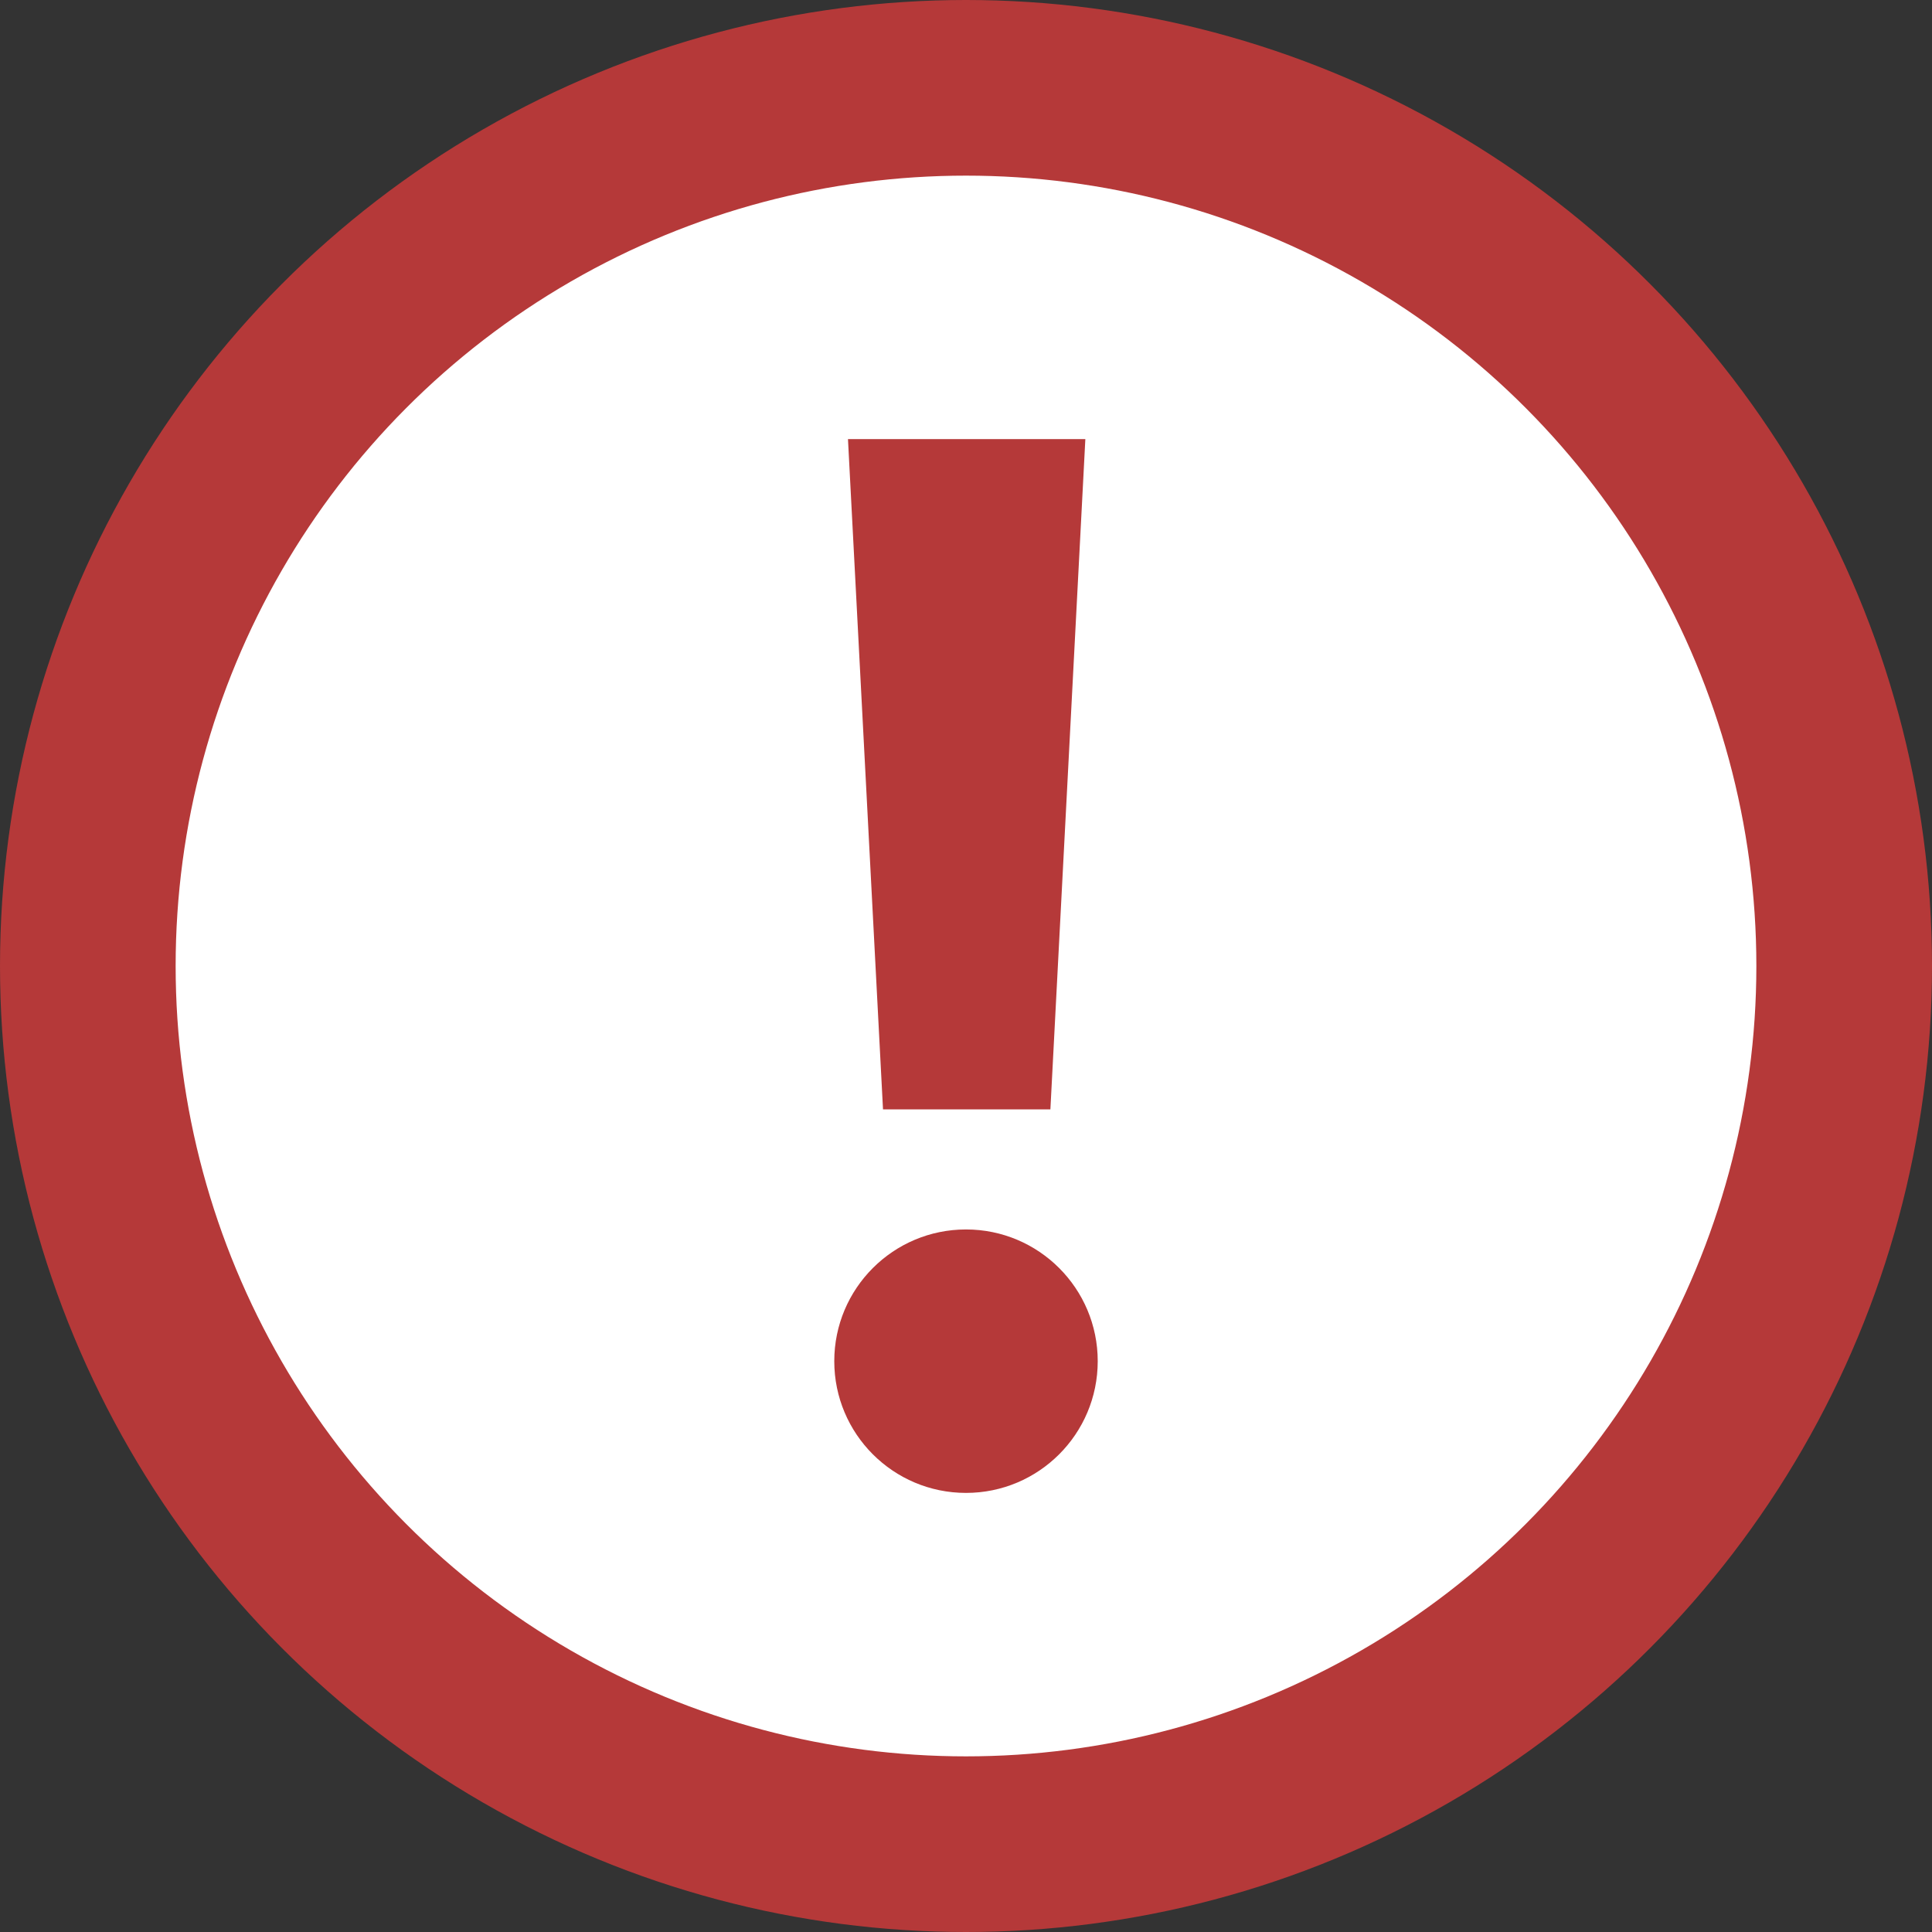 <?xml version="1.0" encoding="UTF-8"?>
<svg width="22px" height="22px" viewBox="0 0 22 22" version="1.1" xmlns="http://www.w3.org/2000/svg" xmlns:xlink="http://www.w3.org/1999/xlink">
    <rect x="0" y="0" width="22" height="22" fill="#333333" stroke="none"/>
    <!-- Generator: Sketch 59.1 (86144) - https://sketch.com -->
    <title>progressing</title>
    <desc>Created with Sketch.</desc>
    <g id="Home-&amp;-Auto" stroke="none" stroke-width="1" fill="none" fill-rule="evenodd">
        <g id="Review-Needs-2.2" transform="translate(-119, -389)">
            <g id="gender" transform="translate(116, 375)">
                <g id="Payment-method">
                    <g id="error" transform="translate(0, 11)">
                        <g id="progressing" transform="translate(4, 4)">
                            <circle id="Oval" stroke="#B53939" stroke-width="2" fill="#FFFFFF" fill-rule="nonzero" cx="10" cy="10" r="10"></circle>
                            <g id="warning" transform="translate(8, 4)" fill="#B53939" fill-rule="nonzero">
                                <polygon id="Path" points="2.961 7.633 3.359 0 0.656 0 1.055 7.633"></polygon>
                                <circle id="Oval" cx="2" cy="10.5" r="1.5"></circle>
                            </g>
                        </g>
                    </g>
                </g>
            </g>
        </g>
    </g>
</svg>